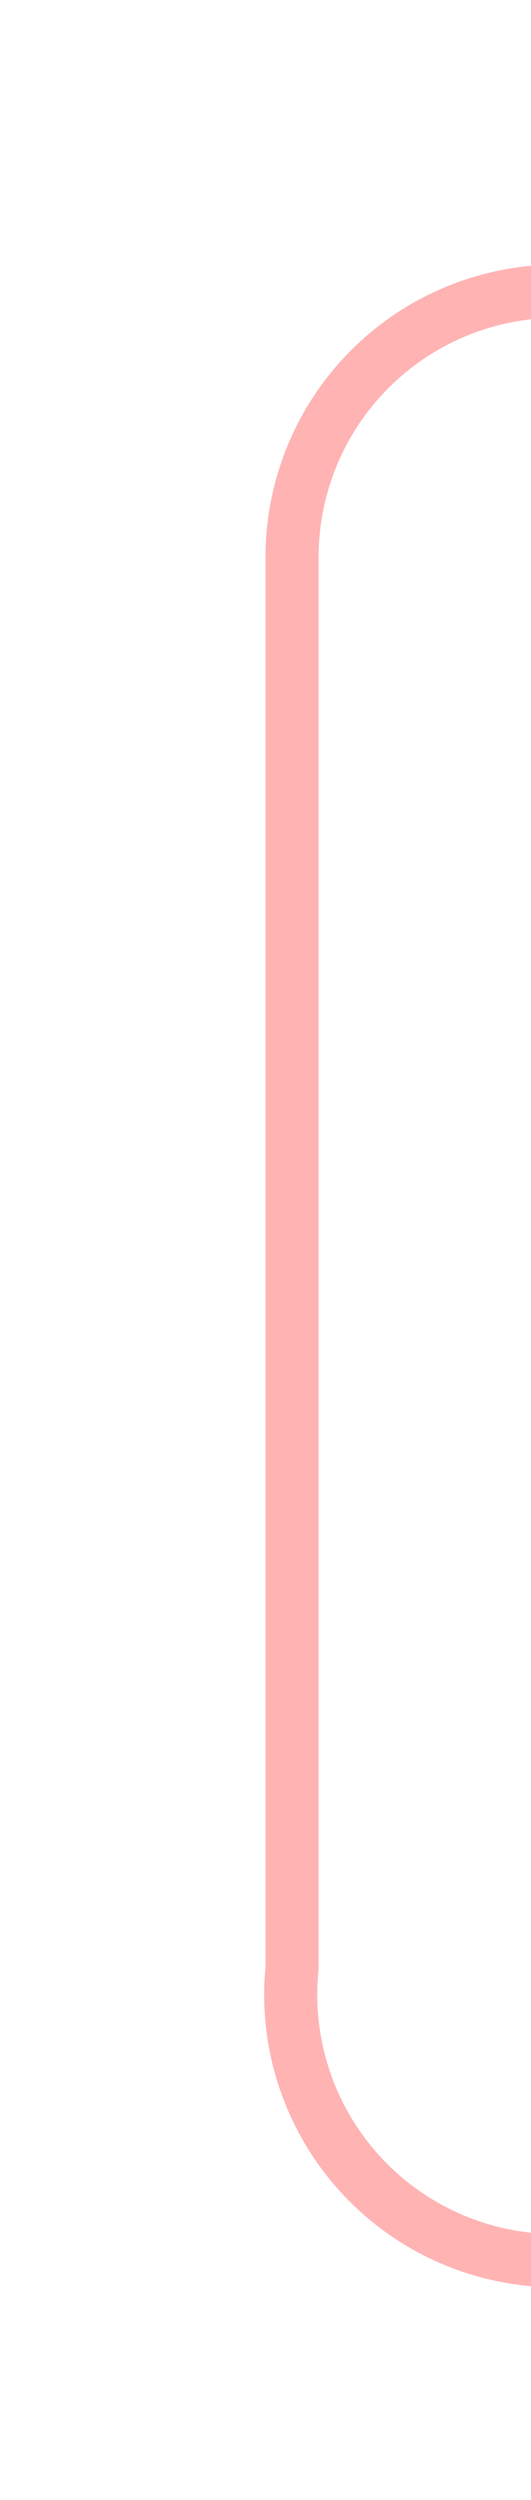 ﻿<?xml version="1.0" encoding="utf-8"?>
<svg version="1.1" xmlns:xlink="http://www.w3.org/1999/xlink" width="10px" height="47px" preserveAspectRatio="xMidYMin meet" viewBox="846 705  8 47" xmlns="http://www.w3.org/2000/svg">
  <path d="M 958.5 730  L 958.5 715  A 5 5 0 0 0 953.5 710.5 L 855 710.5  A 5 5 0 0 0 850.5 715.5 L 850.5 742  A 5 5 0 0 0 855.5 747.5 L 863 747.5  " stroke-width="1" stroke="#ff0000" fill="none" stroke-opacity="0.298" />
  <path d="M 862 742  L 862 753  L 863 753  L 863 742  L 862 742  Z " fill-rule="nonzero" fill="#ff0000" stroke="none" fill-opacity="0.298" />
</svg>